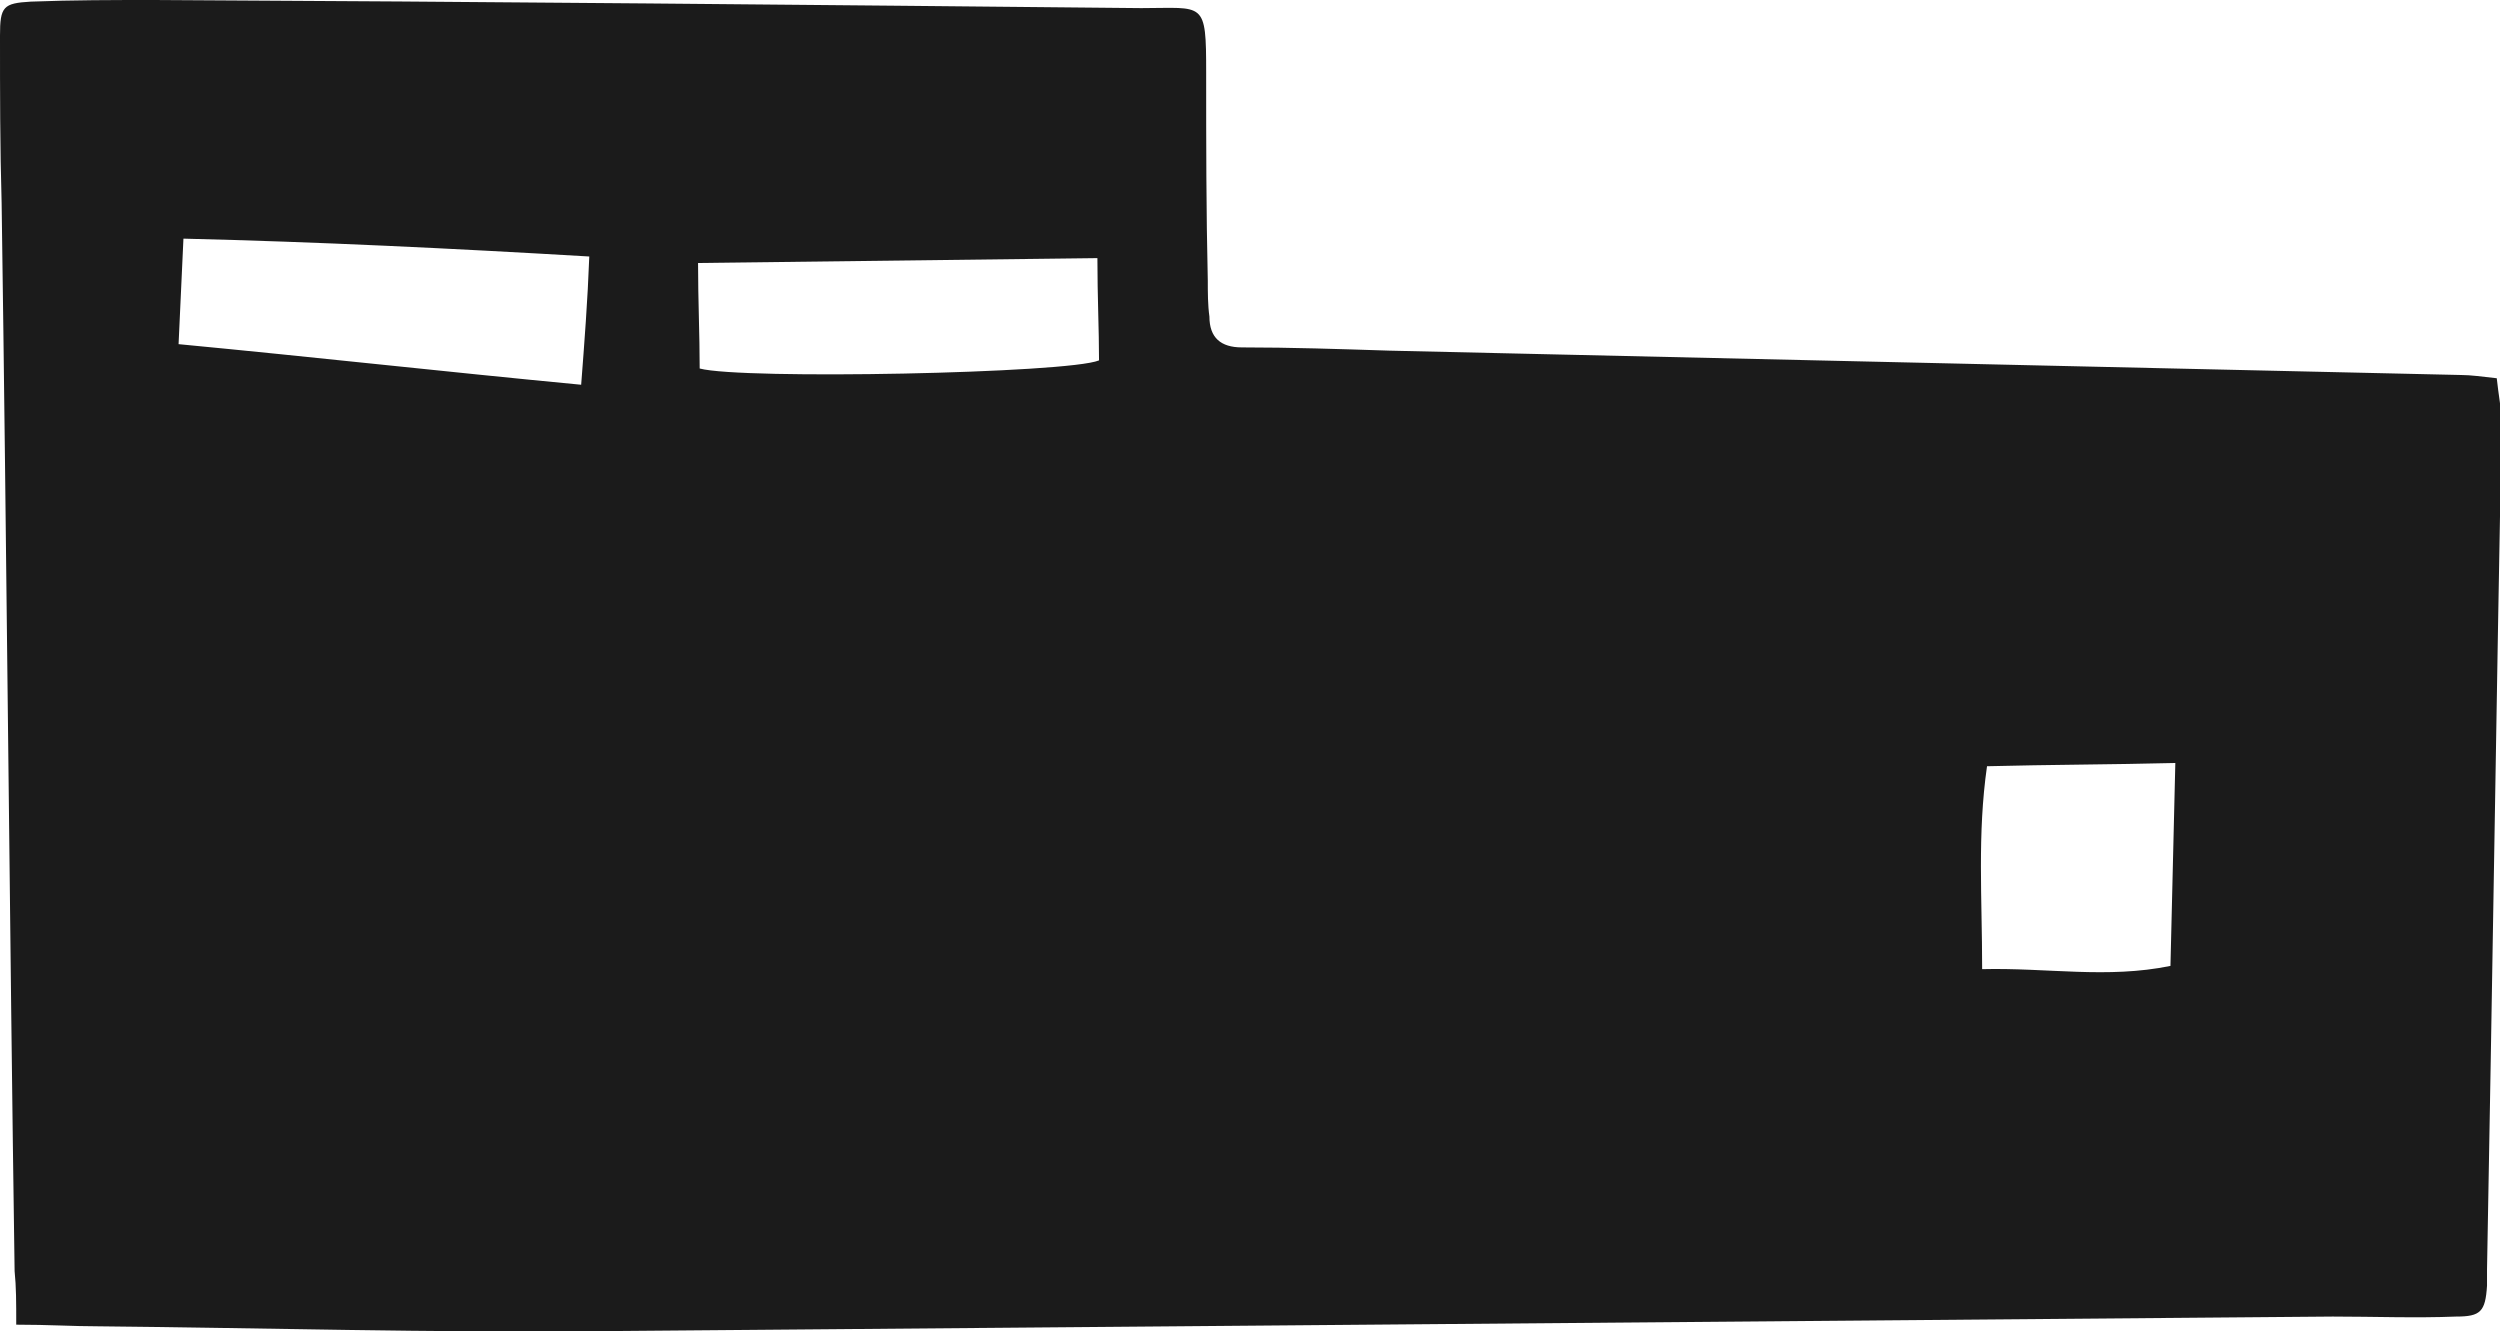 <?xml version="1.0" encoding="utf-8"?>
<!-- Generator: Adobe Illustrator 22.1.0, SVG Export Plug-In . SVG Version: 6.00 Build 0)  -->
<svg version="1.1" id="Layer_1" xmlns="http://www.w3.org/2000/svg" xmlns:xlink="http://www.w3.org/1999/xlink" x="0px" y="0px"
	 viewBox="0 0 154 82" style="enable-background:new 0 0 154 82;" xml:space="preserve">
<style type="text/css">
	.st0{fill:#1B1B1B;}
</style>
<path class="st0" d="M1,81.6c0-1.4,0-2.3-0.1-3.3C0.6,57.8,0.4,33,0.1,12.5C0,9.1,0,5.6,0,2.2c0-1.8,0.2-2,1.9-2.1C4.5,0,7,0,9.5,0
	c20.3,0.1,40.5,0.3,60.8,0.5c3.9,0,4-0.5,4,4c0,4.3,0,8.5,0.1,12.8c0,0.7,0,1.5,0.1,2.2c0,1.3,0.7,1.9,2,1.9c3,0,6,0.1,9.1,0.2
	c13.2,0.3,26.3,0.6,39.5,0.9c8.8,0.2,17.6,0.4,26.5,0.6c0.6,0,1.3,0.1,2.2,0.2c0.1,1,0.3,1.9,0.3,2.9c-0.3,15.9-0.6,36.1-0.9,52
	c0,0.3,0,0.7,0,1c-0.1,1.6-0.4,1.9-1.9,1.9c-2.5,0.1-5.1,0-7.6,0C108,81.4,72.5,81.7,36.9,82C26.6,82.1,16.3,81.8,6,81.7
	C4.5,81.7,3,81.6,1,81.6z M11,21.2c8.4,0.8,16.4,1.7,24.8,2.5c0.2-2.6,0.4-5.2,0.5-7.9c-8.5-0.5-16.7-0.9-25-1.1
	C11.2,17,11.1,19.1,11,21.2z M67.6,15.9C59.2,16,51.2,16.1,43,16.2c0,2.3,0.1,4.4,0.1,6.5c2.6,0.7,22.7,0.3,24.6-0.5
	C67.7,20.3,67.6,18.3,67.6,15.9z M122.1,59.7c4-0.1,7.7,0.6,11.6-0.2c0.1-4.2,0.2-8.2,0.3-12.5c-4,0.1-7.7,0.1-11.6,0.2
	C121.8,51.4,122.1,55.3,122.1,59.7z"/>
</svg>
